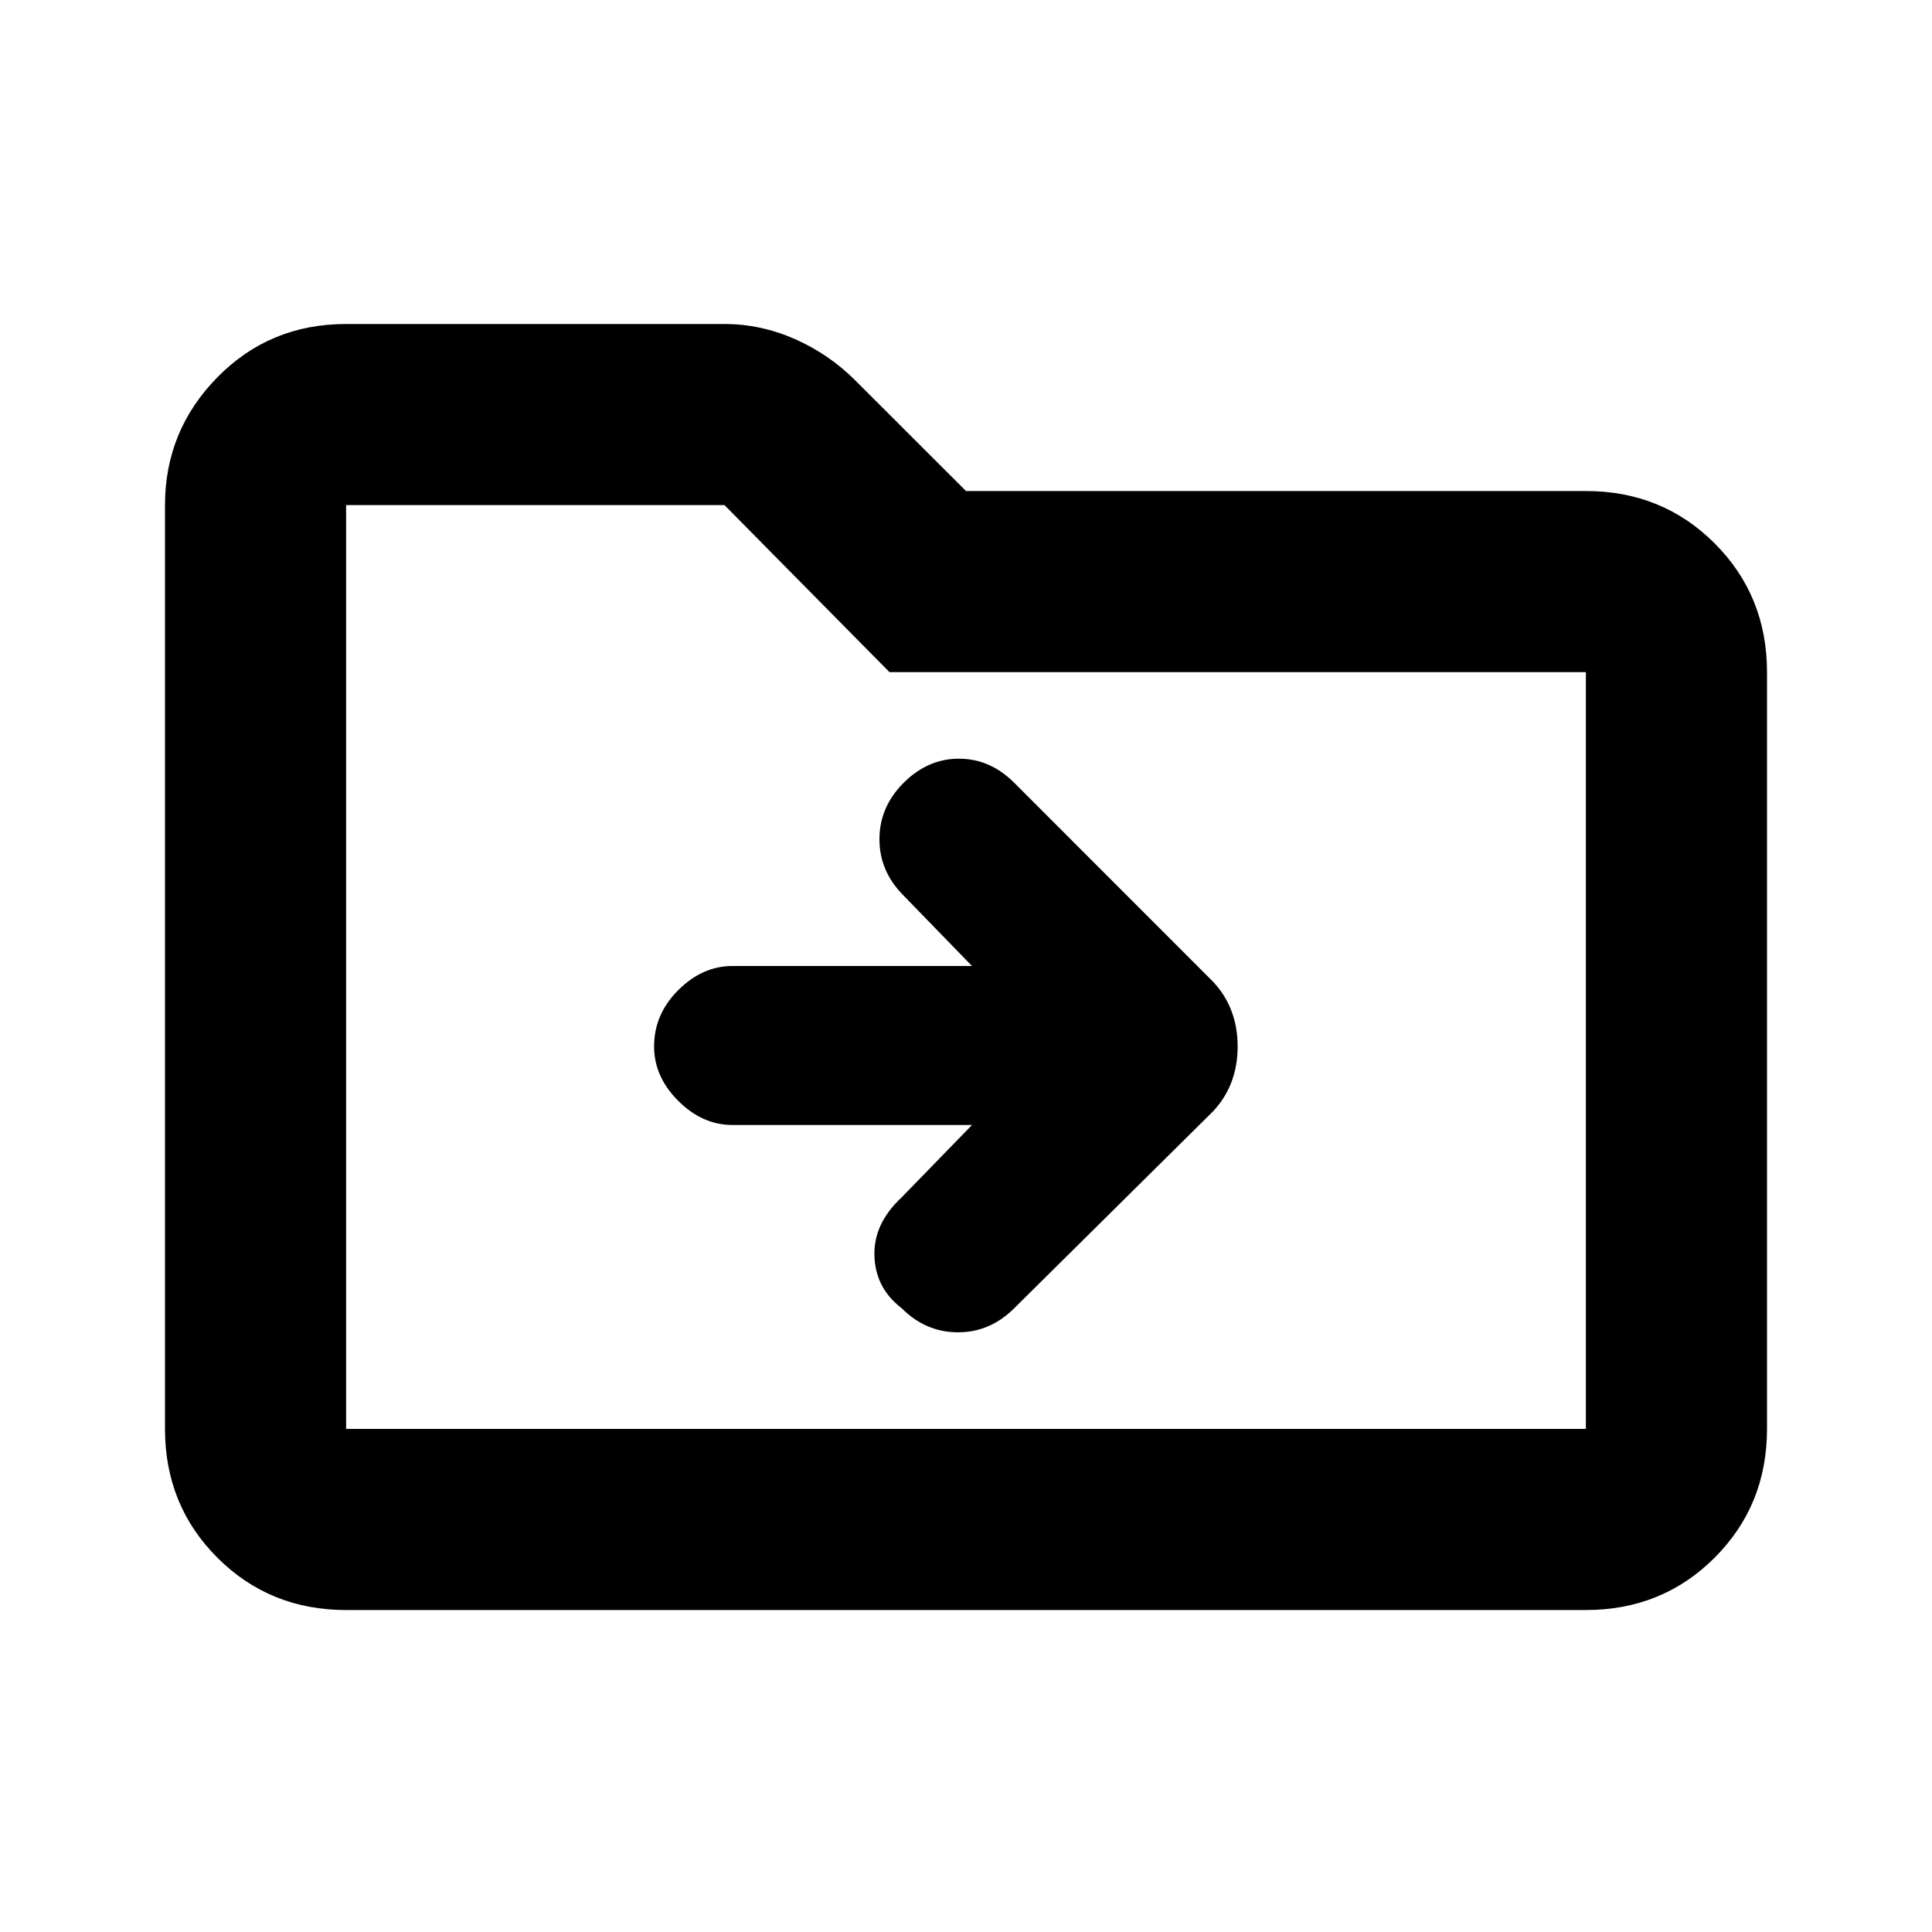<svg xmlns="http://www.w3.org/2000/svg" height="20" width="20"><path d="m10.062 11.646-.729.75q-.291.271-.281.604.01.333.281.542.25.25.584.25.333 0 .583-.25l2.062-2.042q.25-.271.25-.667 0-.395-.25-.666L10.5 8.104q-.25-.25-.573-.25-.323 0-.573.25-.25.25-.25.584 0 .333.25.583l.708.729H7.583q-.312 0-.562.25-.25.25-.25.583 0 .313.25.563.25.25.562.25Zm-6.479 5.021q-.791 0-1.333-.542-.542-.542-.542-1.333V5.229q0-.771.542-1.323.542-.552 1.333-.552H7.5q.375 0 .729.156.354.157.625.428L10 5.083h6.417q.791 0 1.333.542.542.542.542 1.333v7.834q0 .791-.542 1.333-.542.542-1.333.542Zm0-11.438v9.563h12.834V6.958H9.208L7.5 5.229H3.583Zm0 0V14.792Z"/></svg>